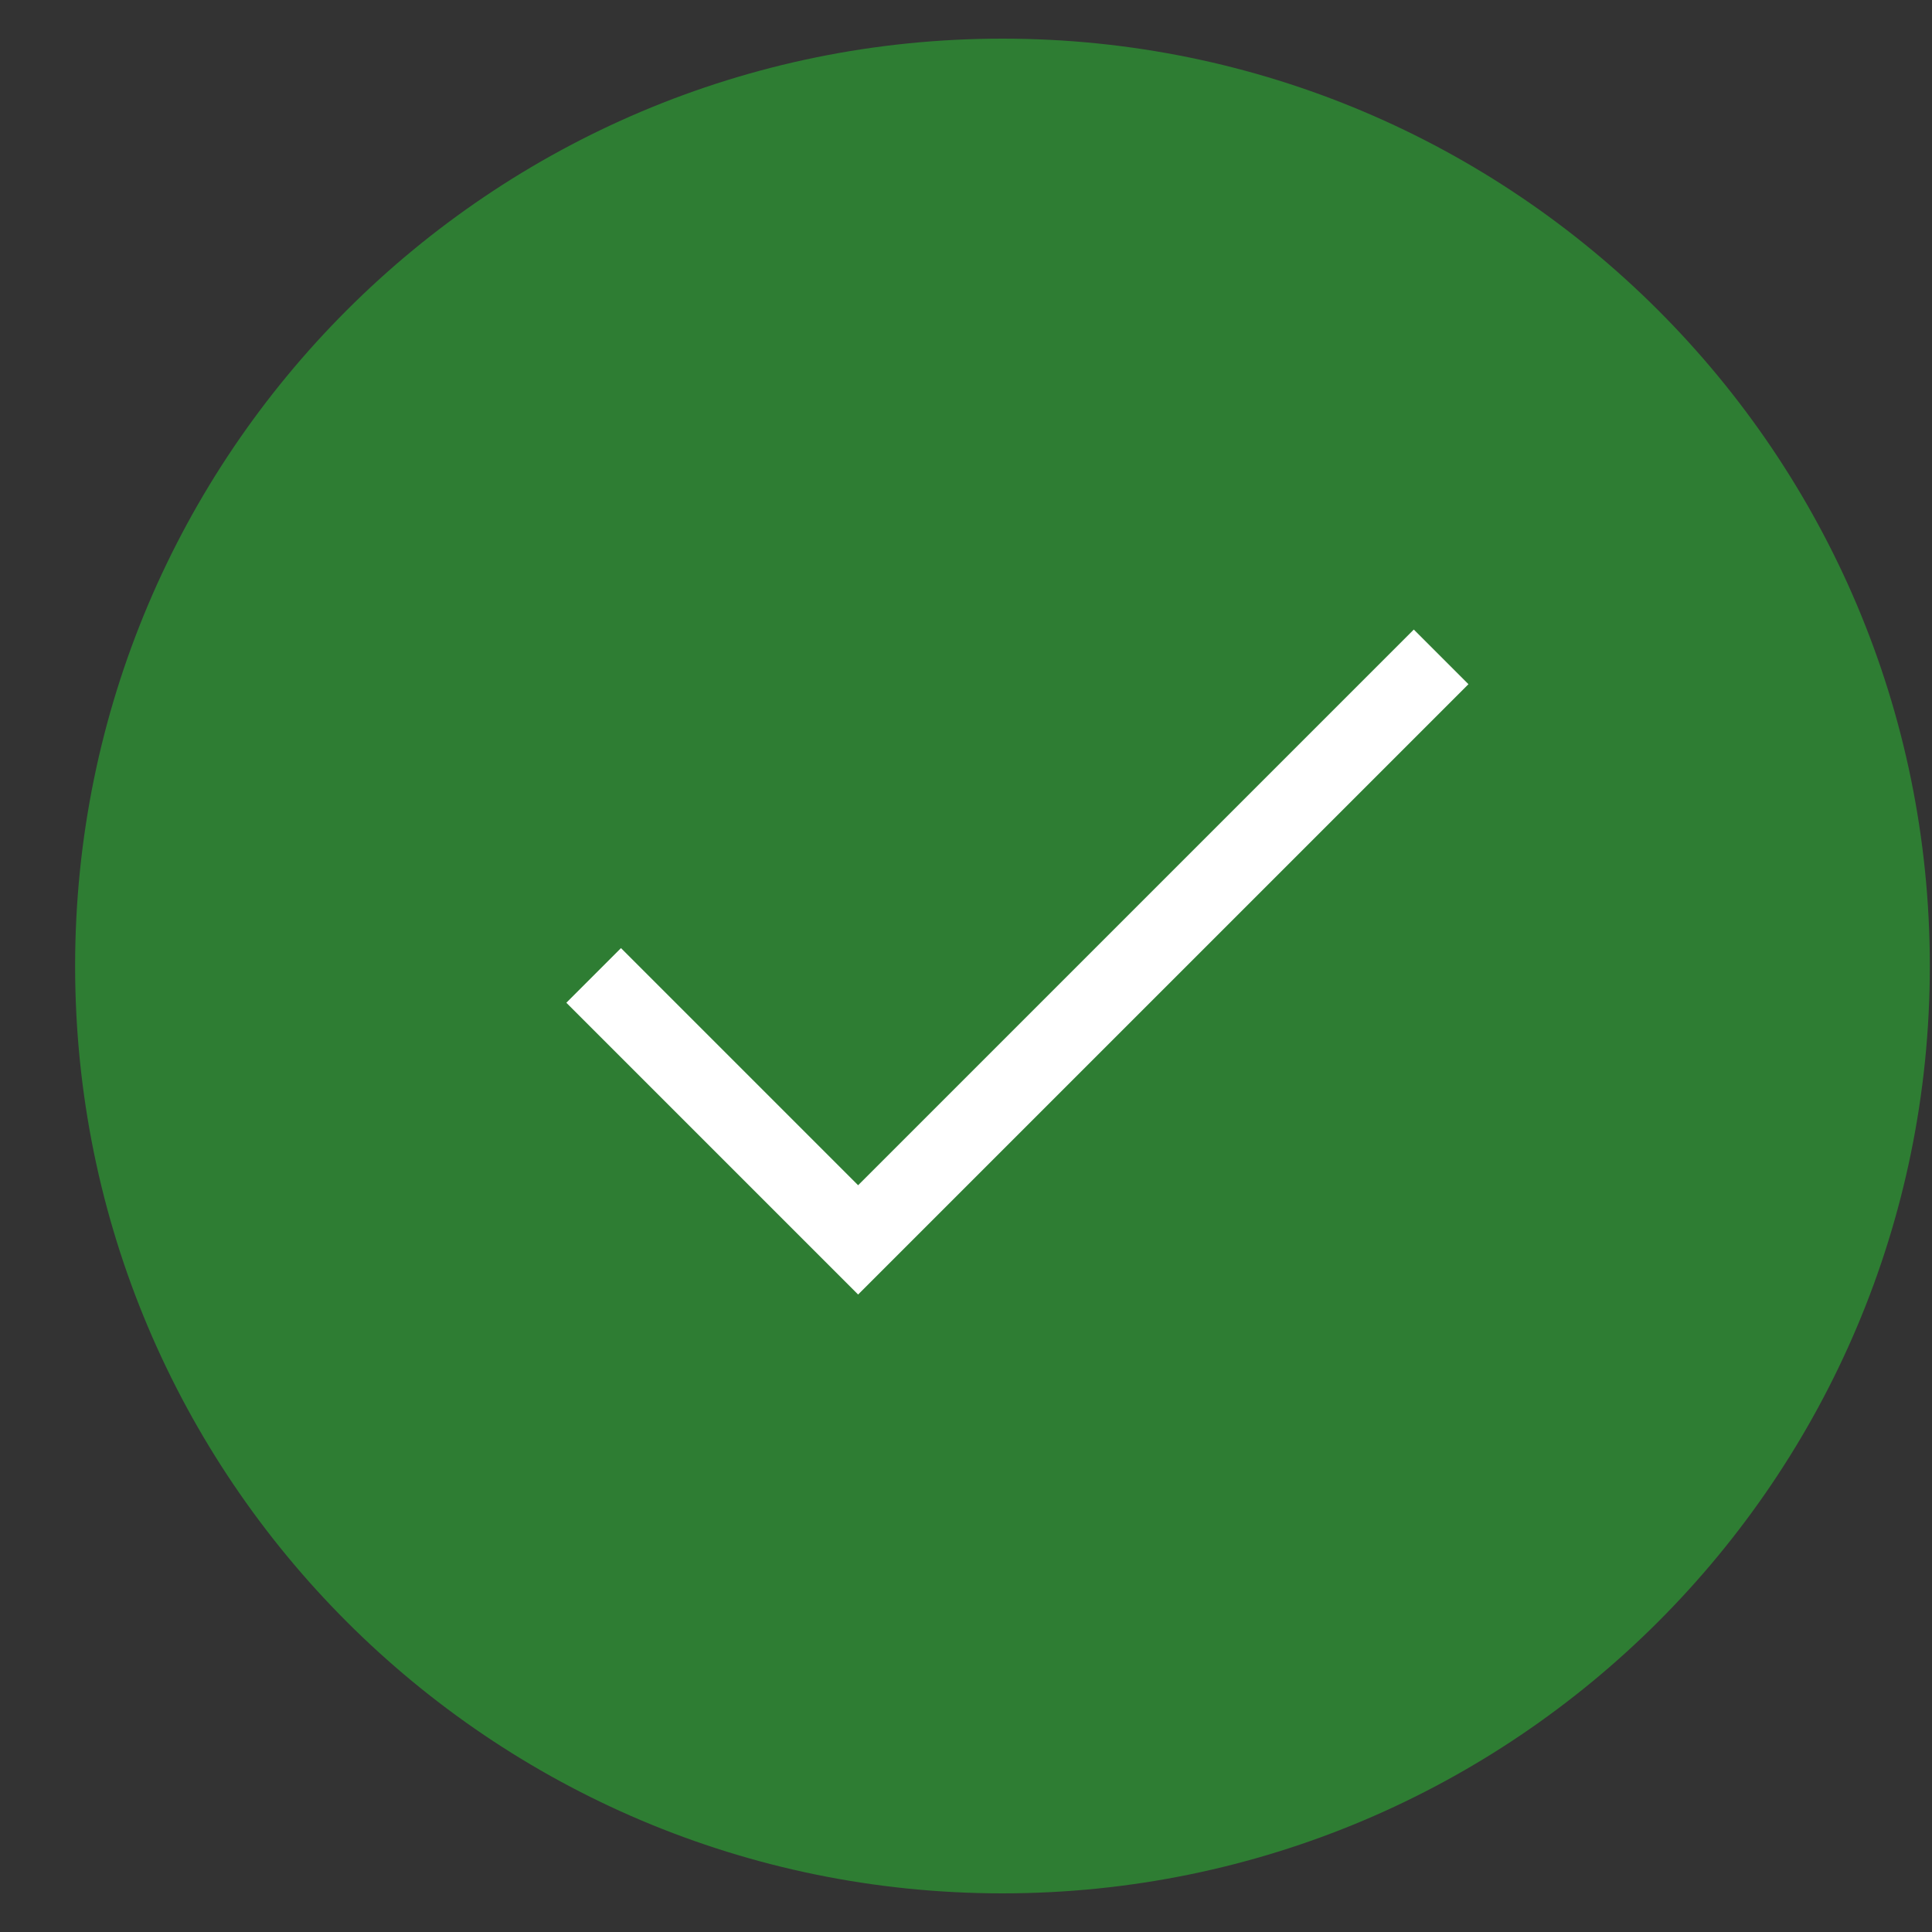 <svg width="25" height="25" viewBox="0 0 25 25" fill="none" xmlns="http://www.w3.org/2000/svg">
<rect x="0" y="0" width="25" height="25" fill="#333333" stroke="none"/>
<g id="check_relleno_color">
<g id="Grupo 3081">
<path id="Elipse 312" d="M12.972 24.5C19.599 24.5 24.972 19.127 24.972 12.5C24.972 5.873 19.599 0.5 12.972 0.5C6.344 0.5 0.972 5.873 0.972 12.5C0.972 19.127 6.344 24.5 12.972 24.5Z" fill="#2E7D33"/>
<path id="Trazado 3011" d="M7.682 12.622L11.104 16.044L18.648 8.5" stroke="white"/>
</g>
</g>
</svg>

